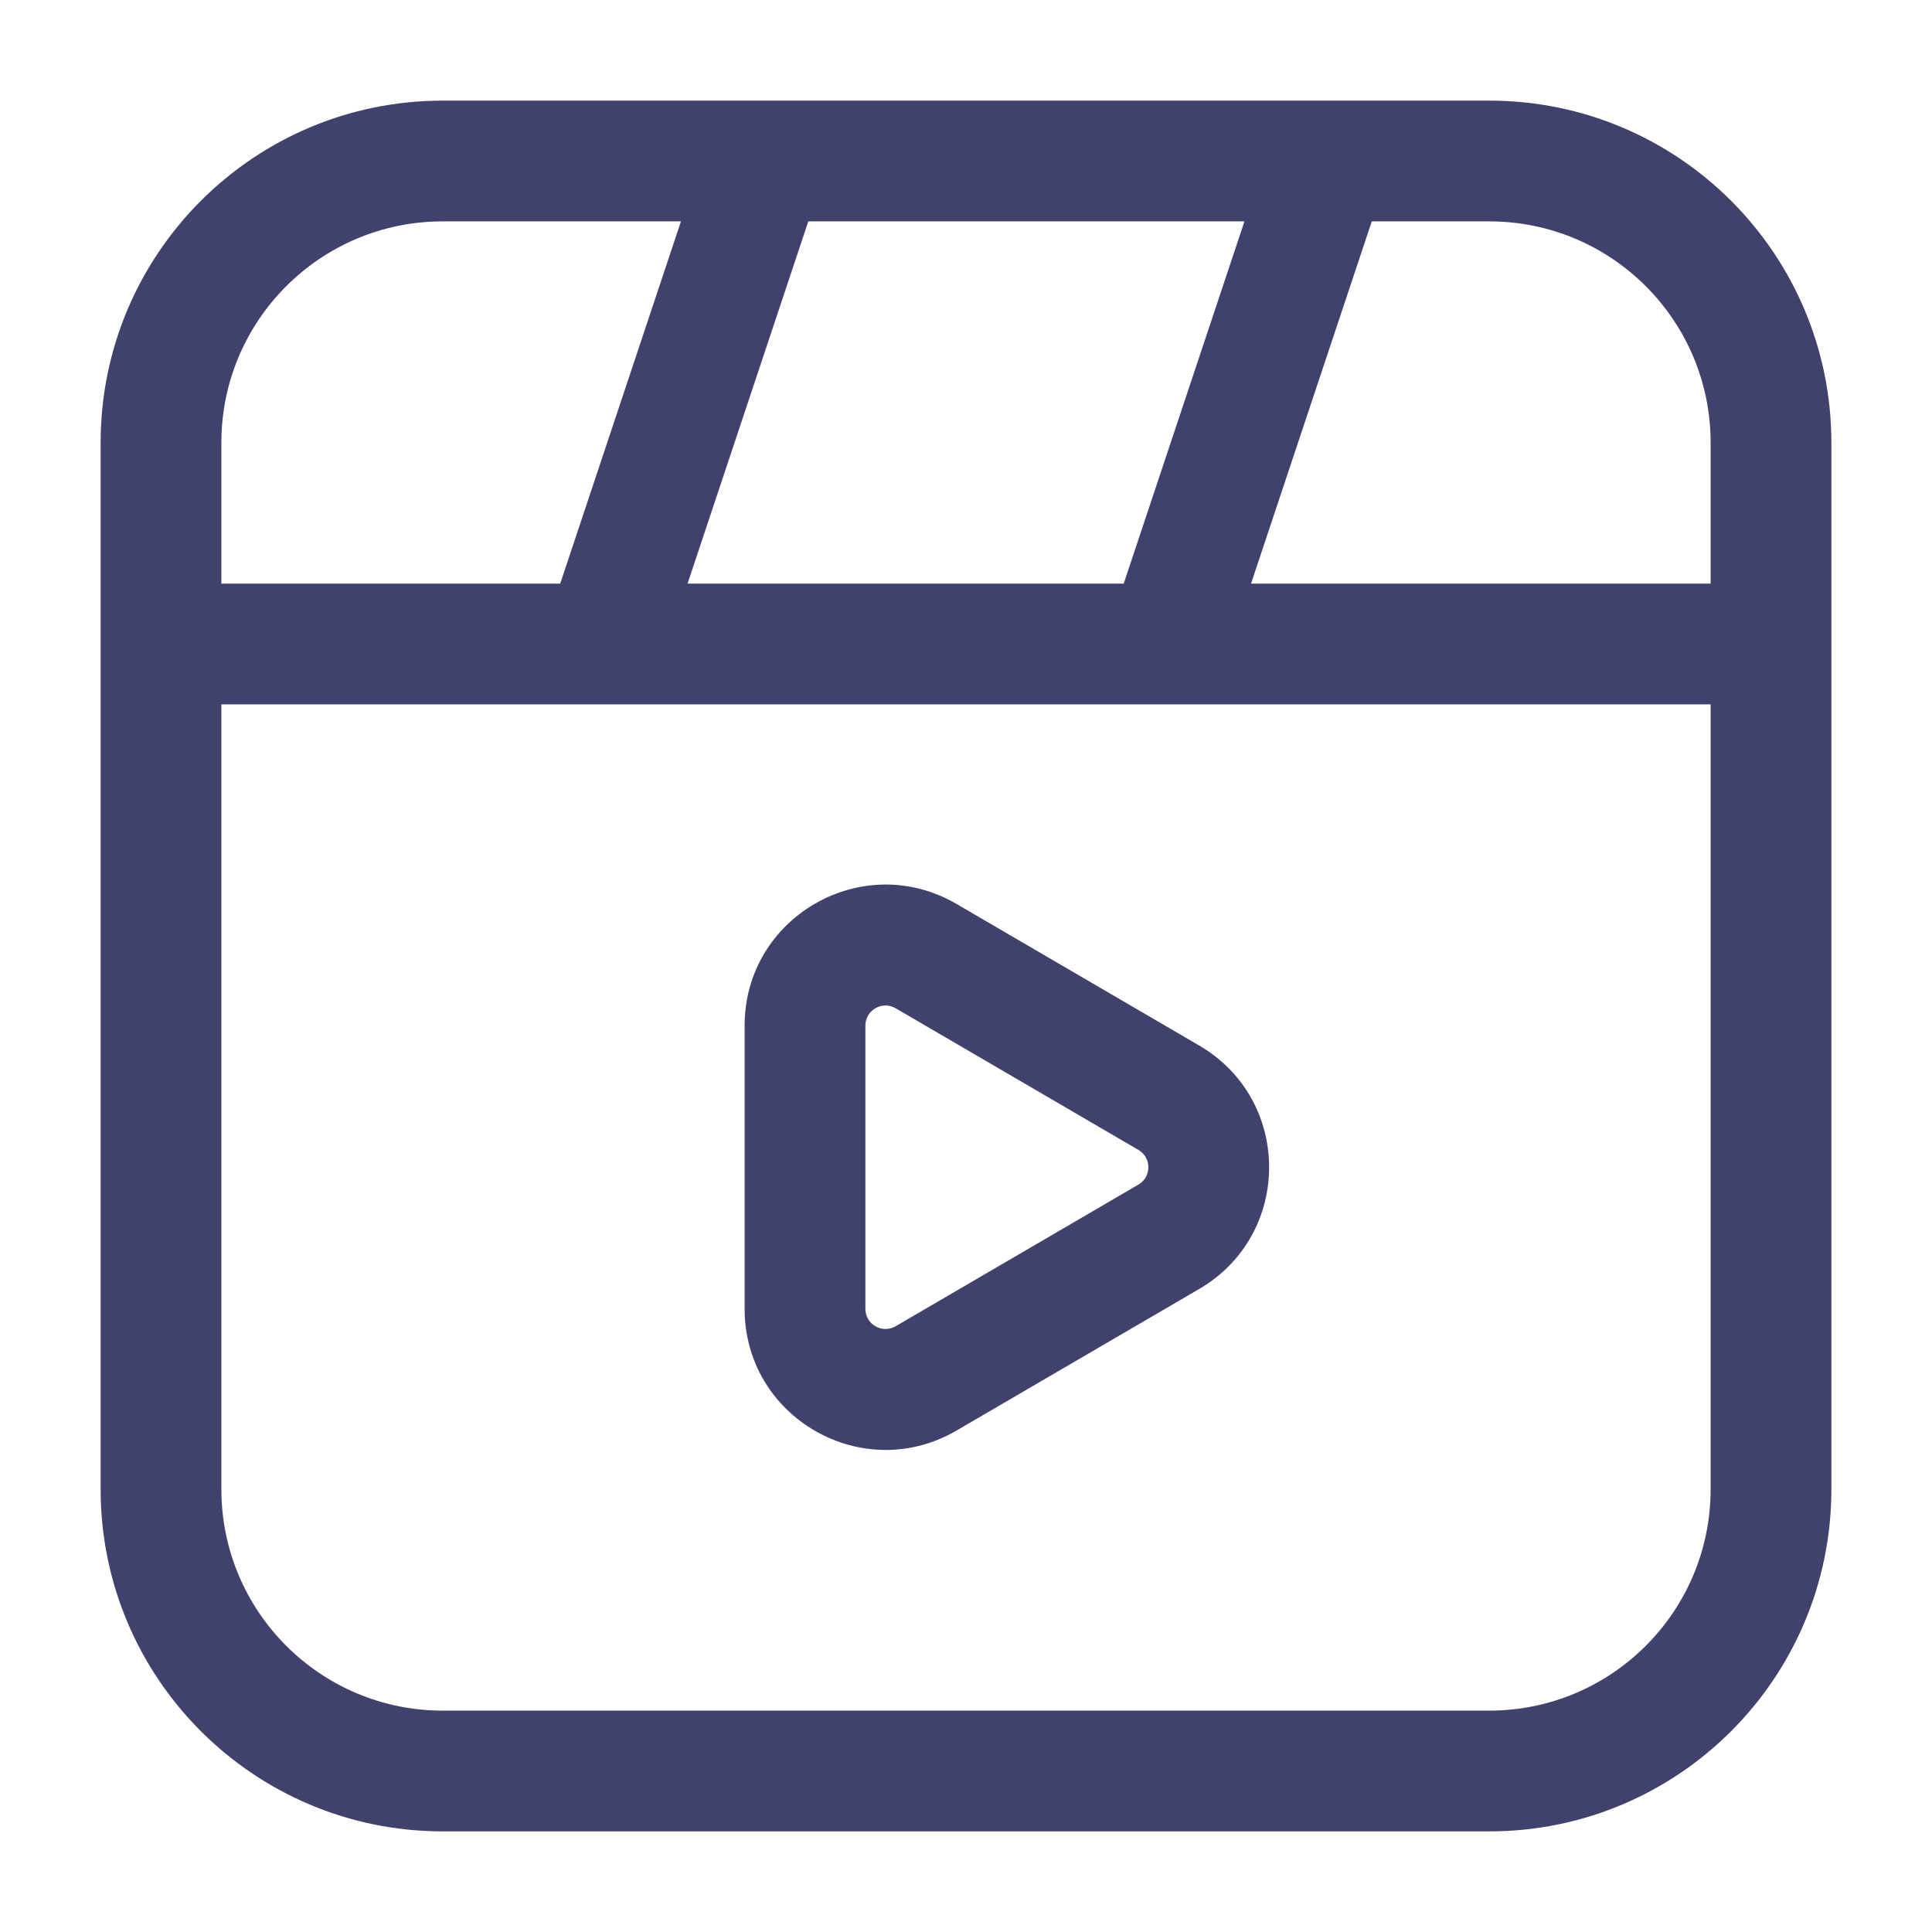 <svg width="24" height="24" viewBox="0 0 24 24" fill="none" xmlns="http://www.w3.org/2000/svg">
<g clip-path="url(#clip0_501_26285)">
<path fill-rule="evenodd" clip-rule="evenodd" d="M14.897 16.012C16.055 15.336 16.055 13.664 14.897 12.988L11.882 11.229C10.715 10.549 9.25 11.39 9.25 12.741V16.259C9.25 17.61 10.715 18.451 11.882 17.771L14.897 16.012ZM14.141 14.284C14.307 14.38 14.307 14.62 14.141 14.716L11.126 16.475C10.959 16.572 10.75 16.452 10.75 16.259V12.741C10.75 12.548 10.959 12.428 11.126 12.525L14.141 14.284Z" fill="#41416E"/>
<path fill-rule="evenodd" clip-rule="evenodd" d="M9.519 1.25H16.481C16.494 1.25 16.506 1.25 16.519 1.25H18.5C20.847 1.25 22.75 3.153 22.75 5.5V18.5C22.75 20.847 20.847 22.75 18.5 22.75H5.5C3.153 22.75 1.25 20.847 1.25 18.5V5.5C1.25 3.153 3.153 1.25 5.5 1.25H9.481C9.494 1.25 9.506 1.25 9.519 1.25ZM10.041 2.75H15.459L13.959 7.25H8.541L10.041 2.75ZM14.516 8.75C14.505 8.75 14.495 8.75 14.485 8.75H7.516C7.505 8.75 7.495 8.75 7.485 8.75H2.75V18.5C2.75 20.019 3.981 21.25 5.5 21.25H18.5C20.019 21.25 21.25 20.019 21.25 18.5V8.75H14.516ZM17.041 2.75L15.541 7.25H21.25V5.5C21.25 3.981 20.019 2.75 18.5 2.75H17.041ZM6.959 7.25H2.75V5.5C2.75 3.981 3.981 2.75 5.5 2.75H8.459L6.959 7.25Z" fill="#41416E"/>
</g>
<defs>
<clipPath id="clip0_501_26285">
<rect width="24" height="24" fill="white"/>
</clipPath>
</defs>
</svg>
